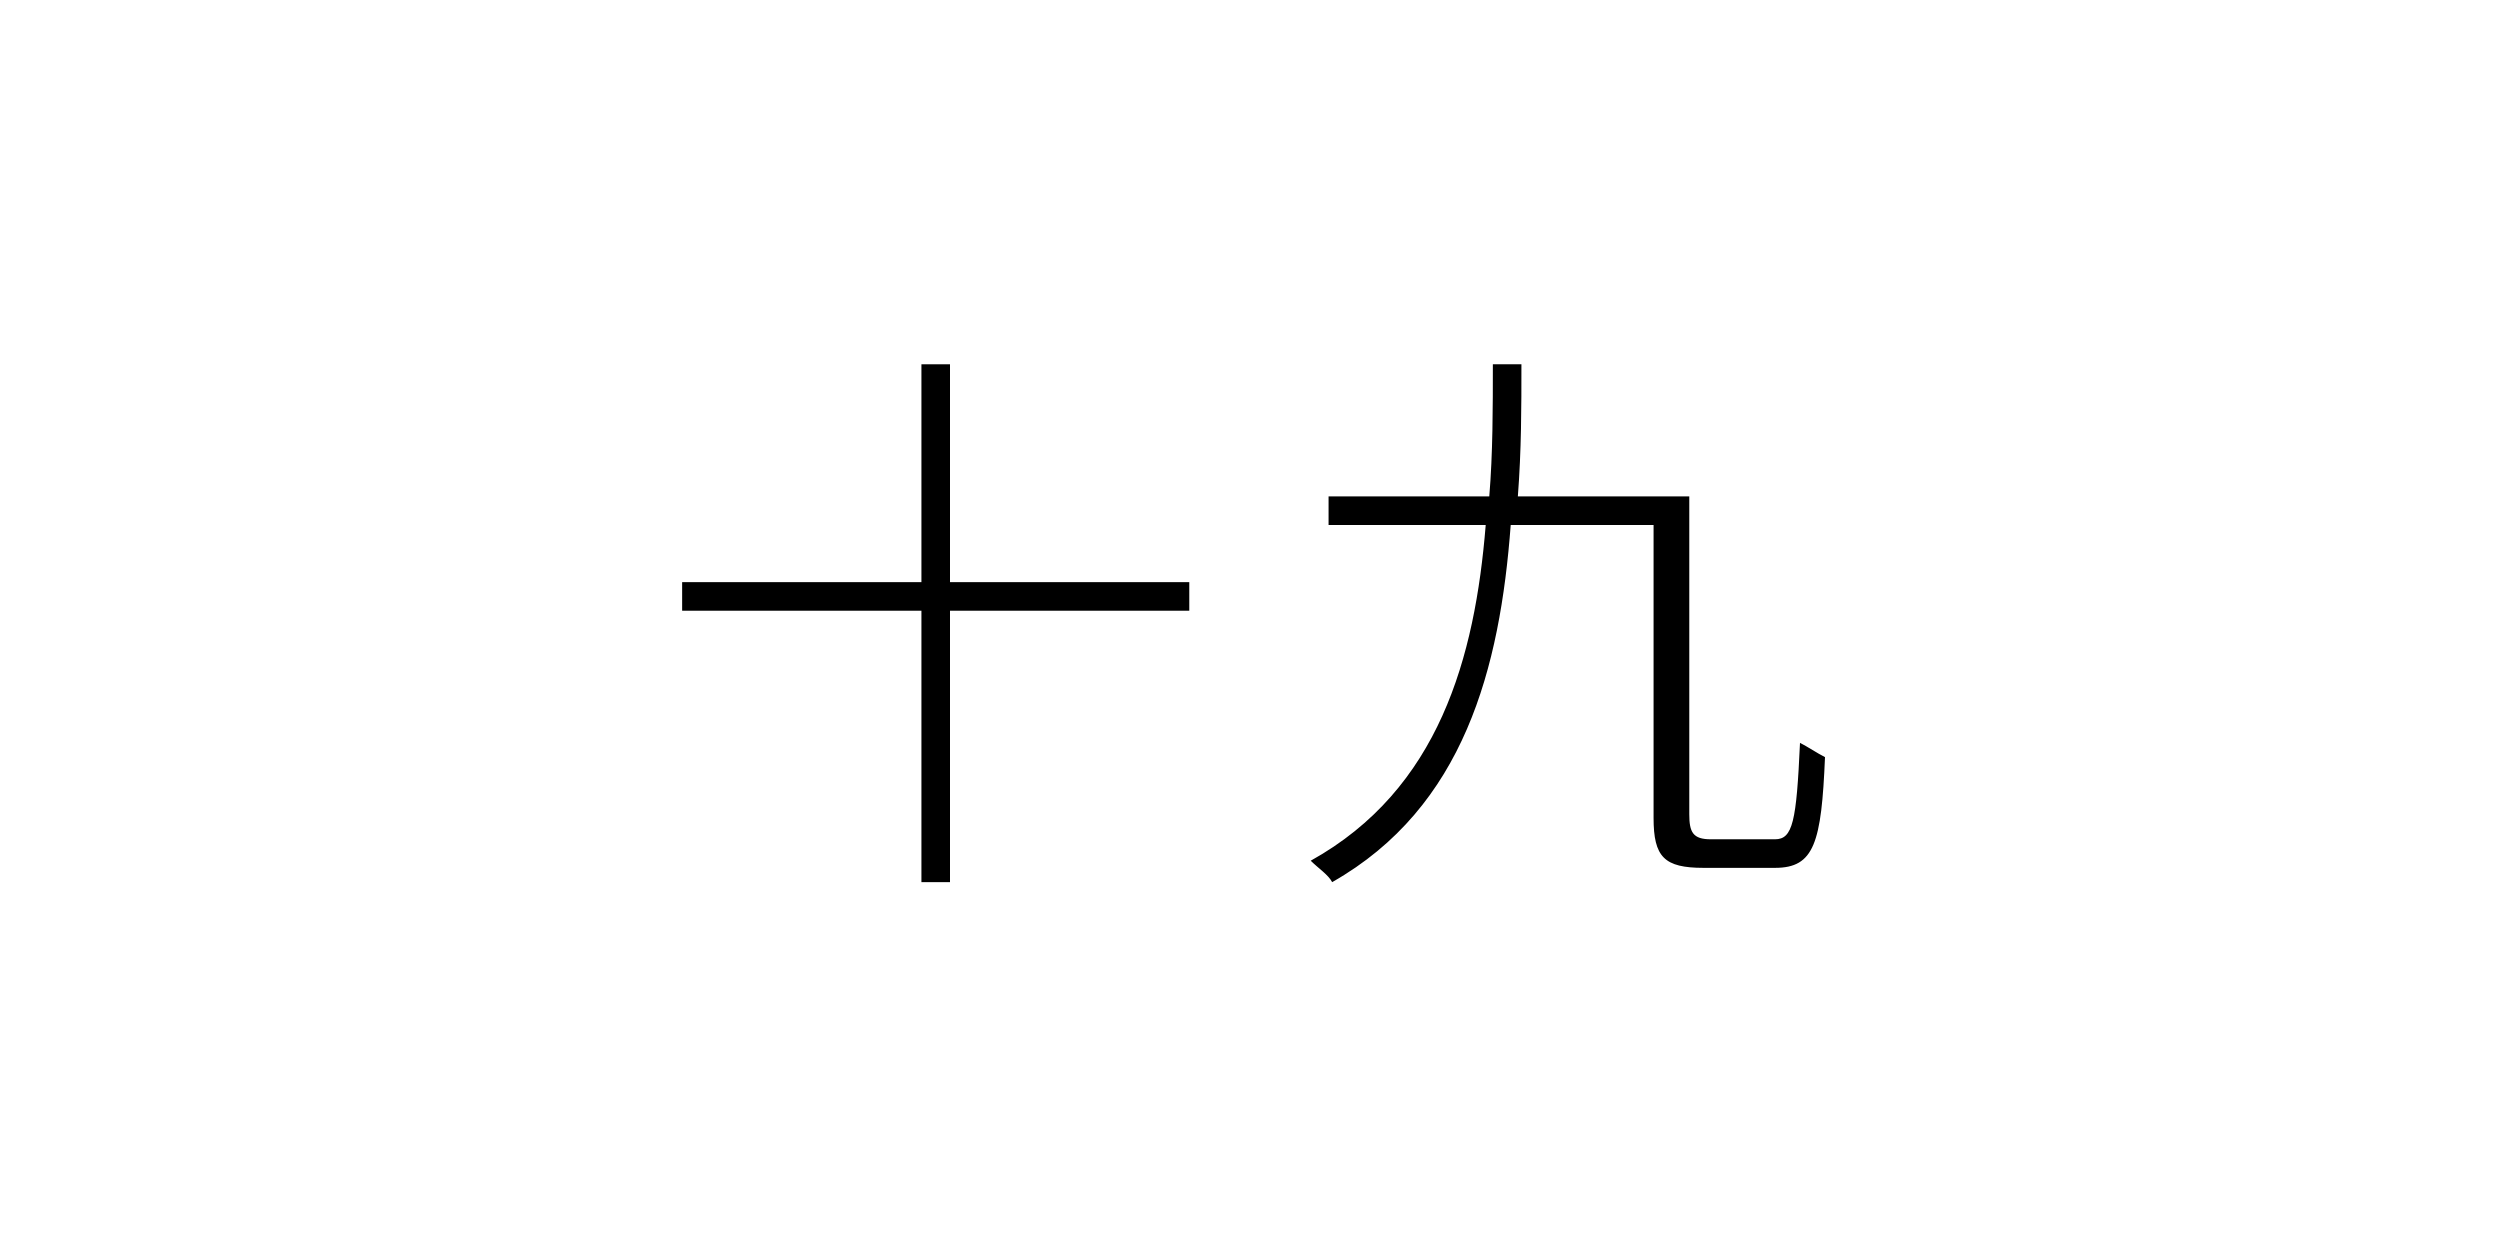 <?xml version="1.0" encoding="utf-8"?>
<!-- Generator: Adobe Illustrator 20.1.0, SVG Export Plug-In . SVG Version: 6.00 Build 0)  -->
<svg version="1.1" id="lunar-digi-c19" xmlns="http://www.w3.org/2000/svg" xmlns:xlink="http://www.w3.org/1999/xlink" x="0px"
	 y="0px" viewBox="0 0 70 35" style="enable-background:new 0 0 70 35;" xml:space="preserve">

<path id="lunar-digi-1" class="c__digi" d="M33.3,17.1h-6.7v7.6h-0.8v-7.6h-6.7v-0.8h6.7v-6.1h0.8v6.1h6.7V17.1z"/>
<path id="lunar-digi-2" class="c__digi" d="M49.7,23.5c0.5,0,0.6-0.5,0.7-2.7c0.2,0.1,0.5,0.3,0.7,0.4c-0.1,2.4-0.3,3.1-1.4,3.1h-2
	c-1.1,0-1.4-0.3-1.4-1.4v-8.2h-4c-0.3,4-1.3,7.9-5,10c-0.1-0.2-0.4-0.4-0.6-0.6c3.6-2,4.6-5.7,4.9-9.4h-4.4v-0.8h4.5
	c0.1-1.2,0.1-2.5,0.1-3.7h0.8c0,1.2,0,2.4-0.1,3.7h4.8v8.9c0,0.5,0.1,0.7,0.6,0.7H49.7z"/>
</svg>
